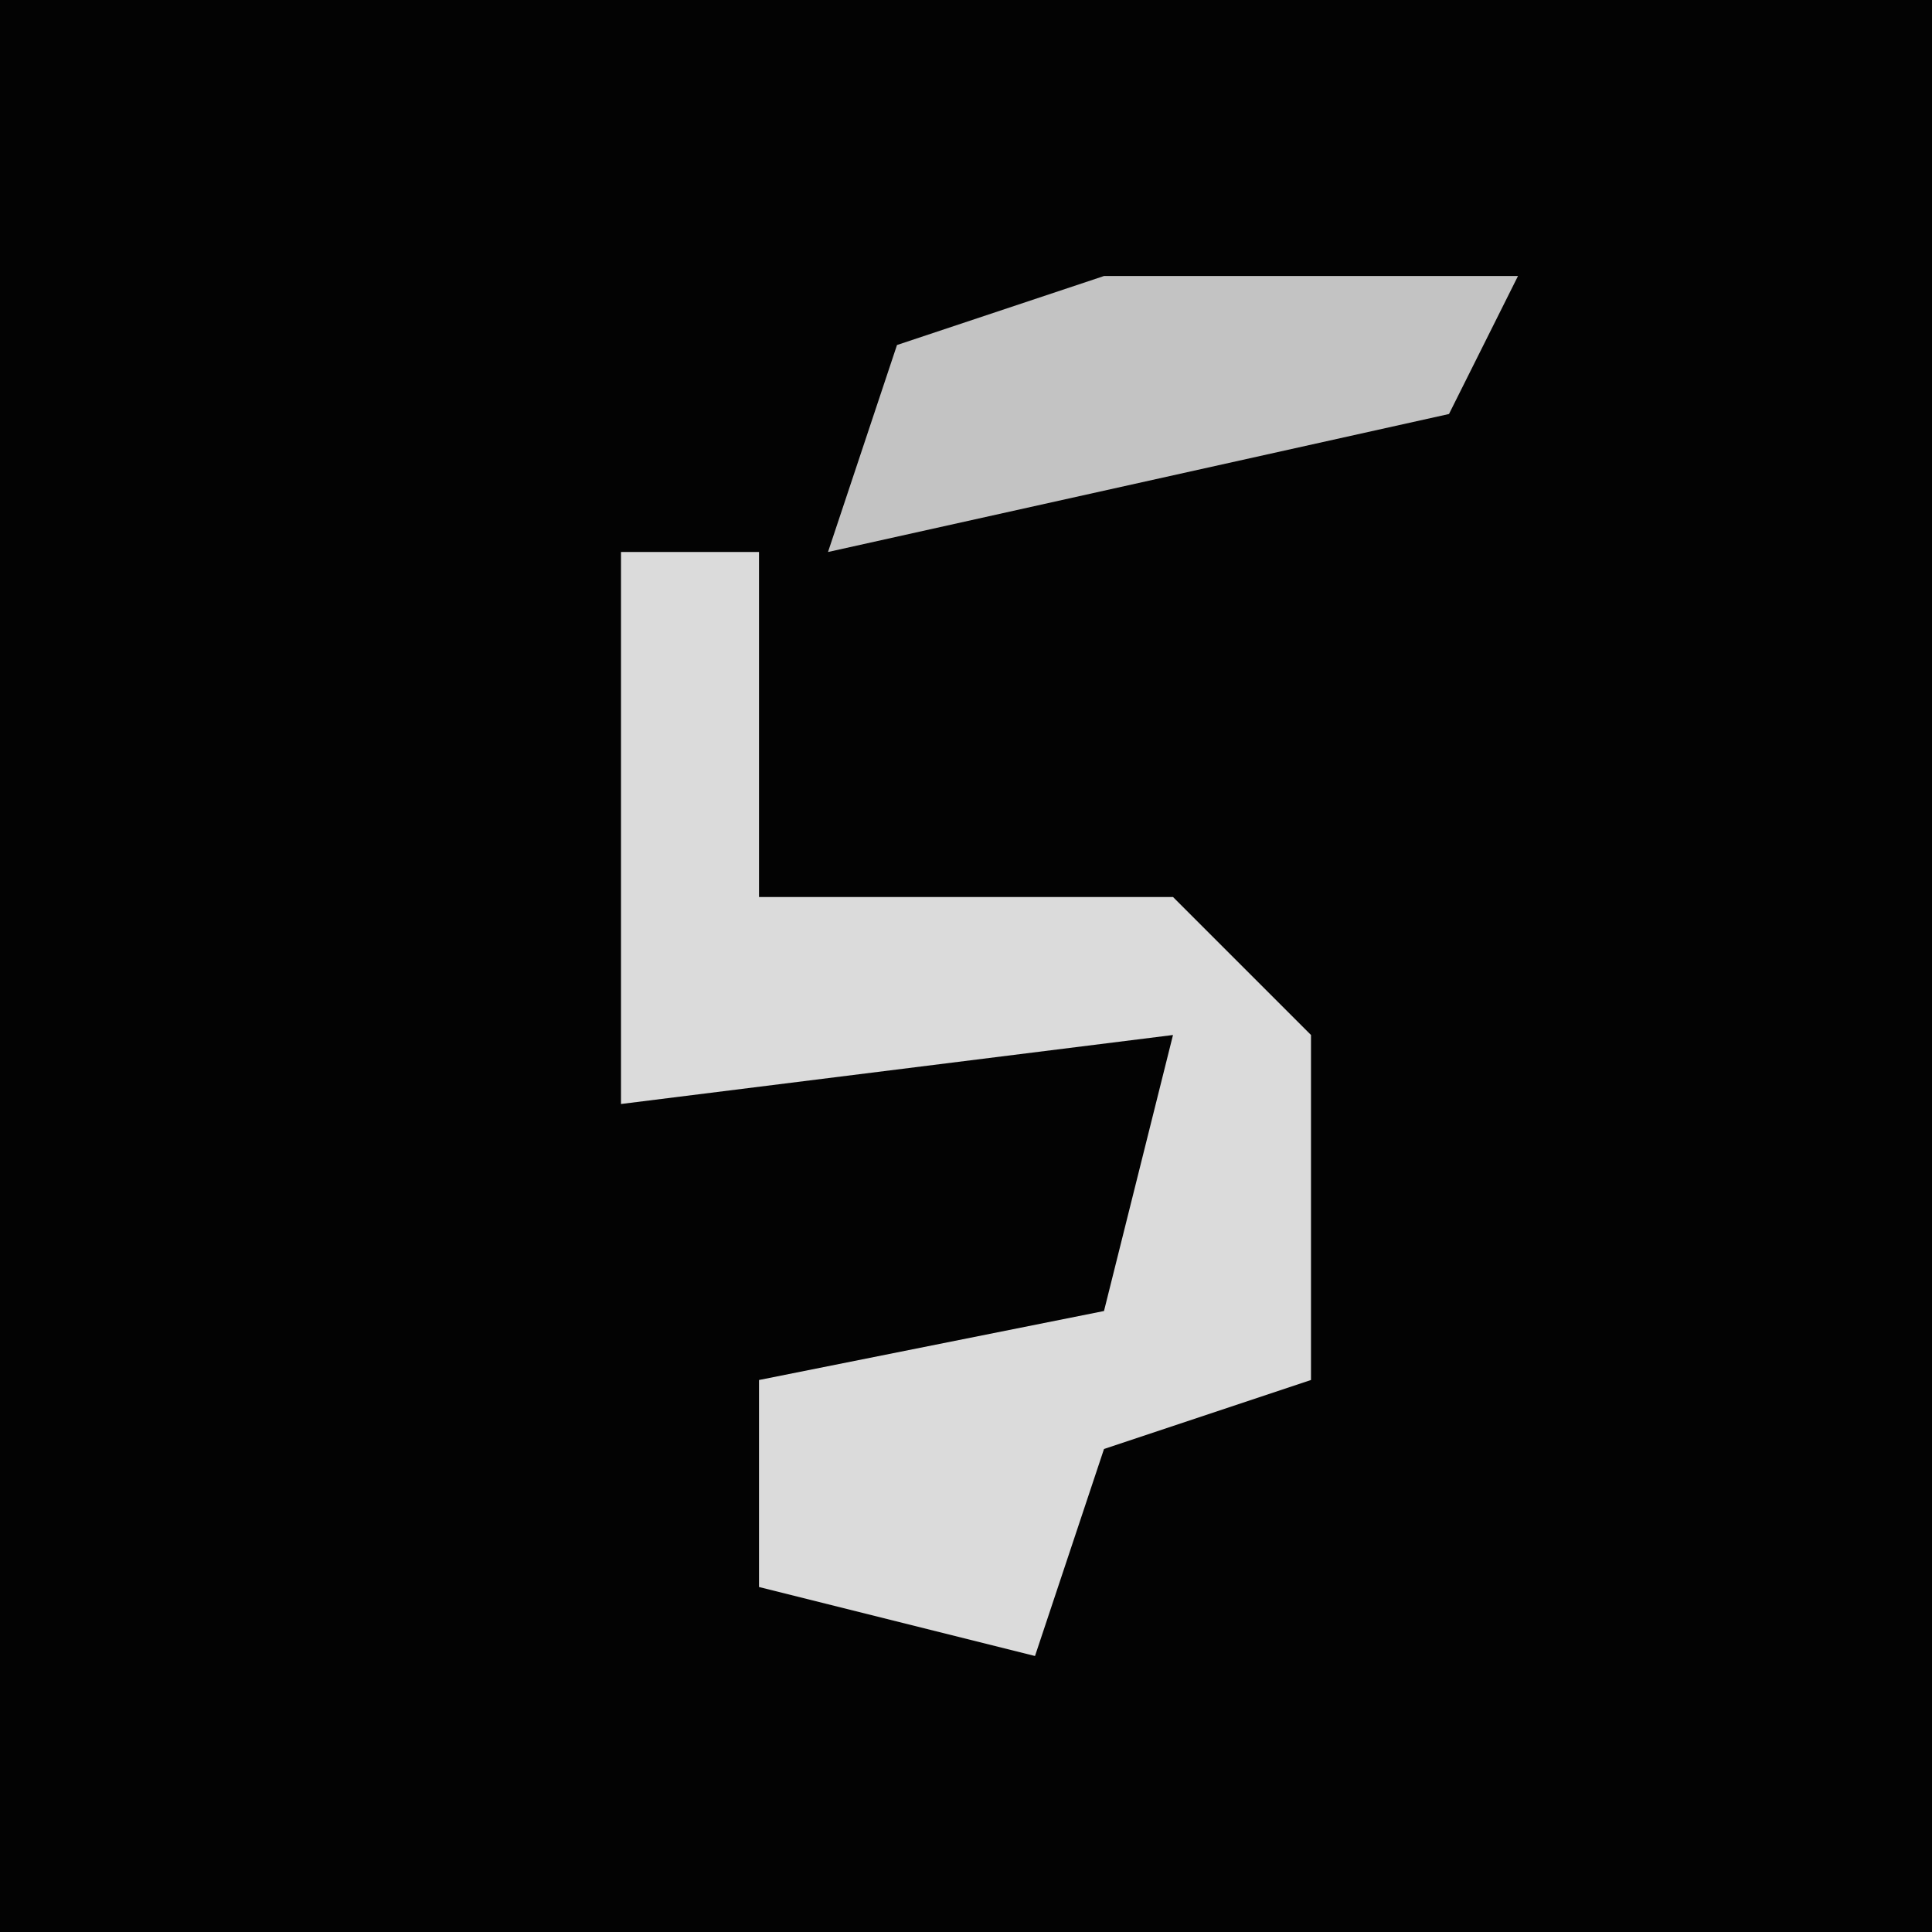 <?xml version="1.0" encoding="UTF-8"?>
<svg version="1.1" xmlns="http://www.w3.org/2000/svg" width="28" height="28">
<path d="M0,0 L28,0 L28,28 L0,28 Z " fill="#030303" transform="translate(0,0)"/>
<path d="M0,0 L2,0 L2,5 L8,5 L10,7 L10,12 L7,13 L6,16 L2,15 L2,12 L7,11 L8,7 L0,8 Z " fill="#DBDBDB" transform="translate(9,8)"/>
<path d="M0,0 L6,0 L5,2 L-4,4 L-3,1 Z " fill="#C3C3C3" transform="translate(16,4)"/>
</svg>
